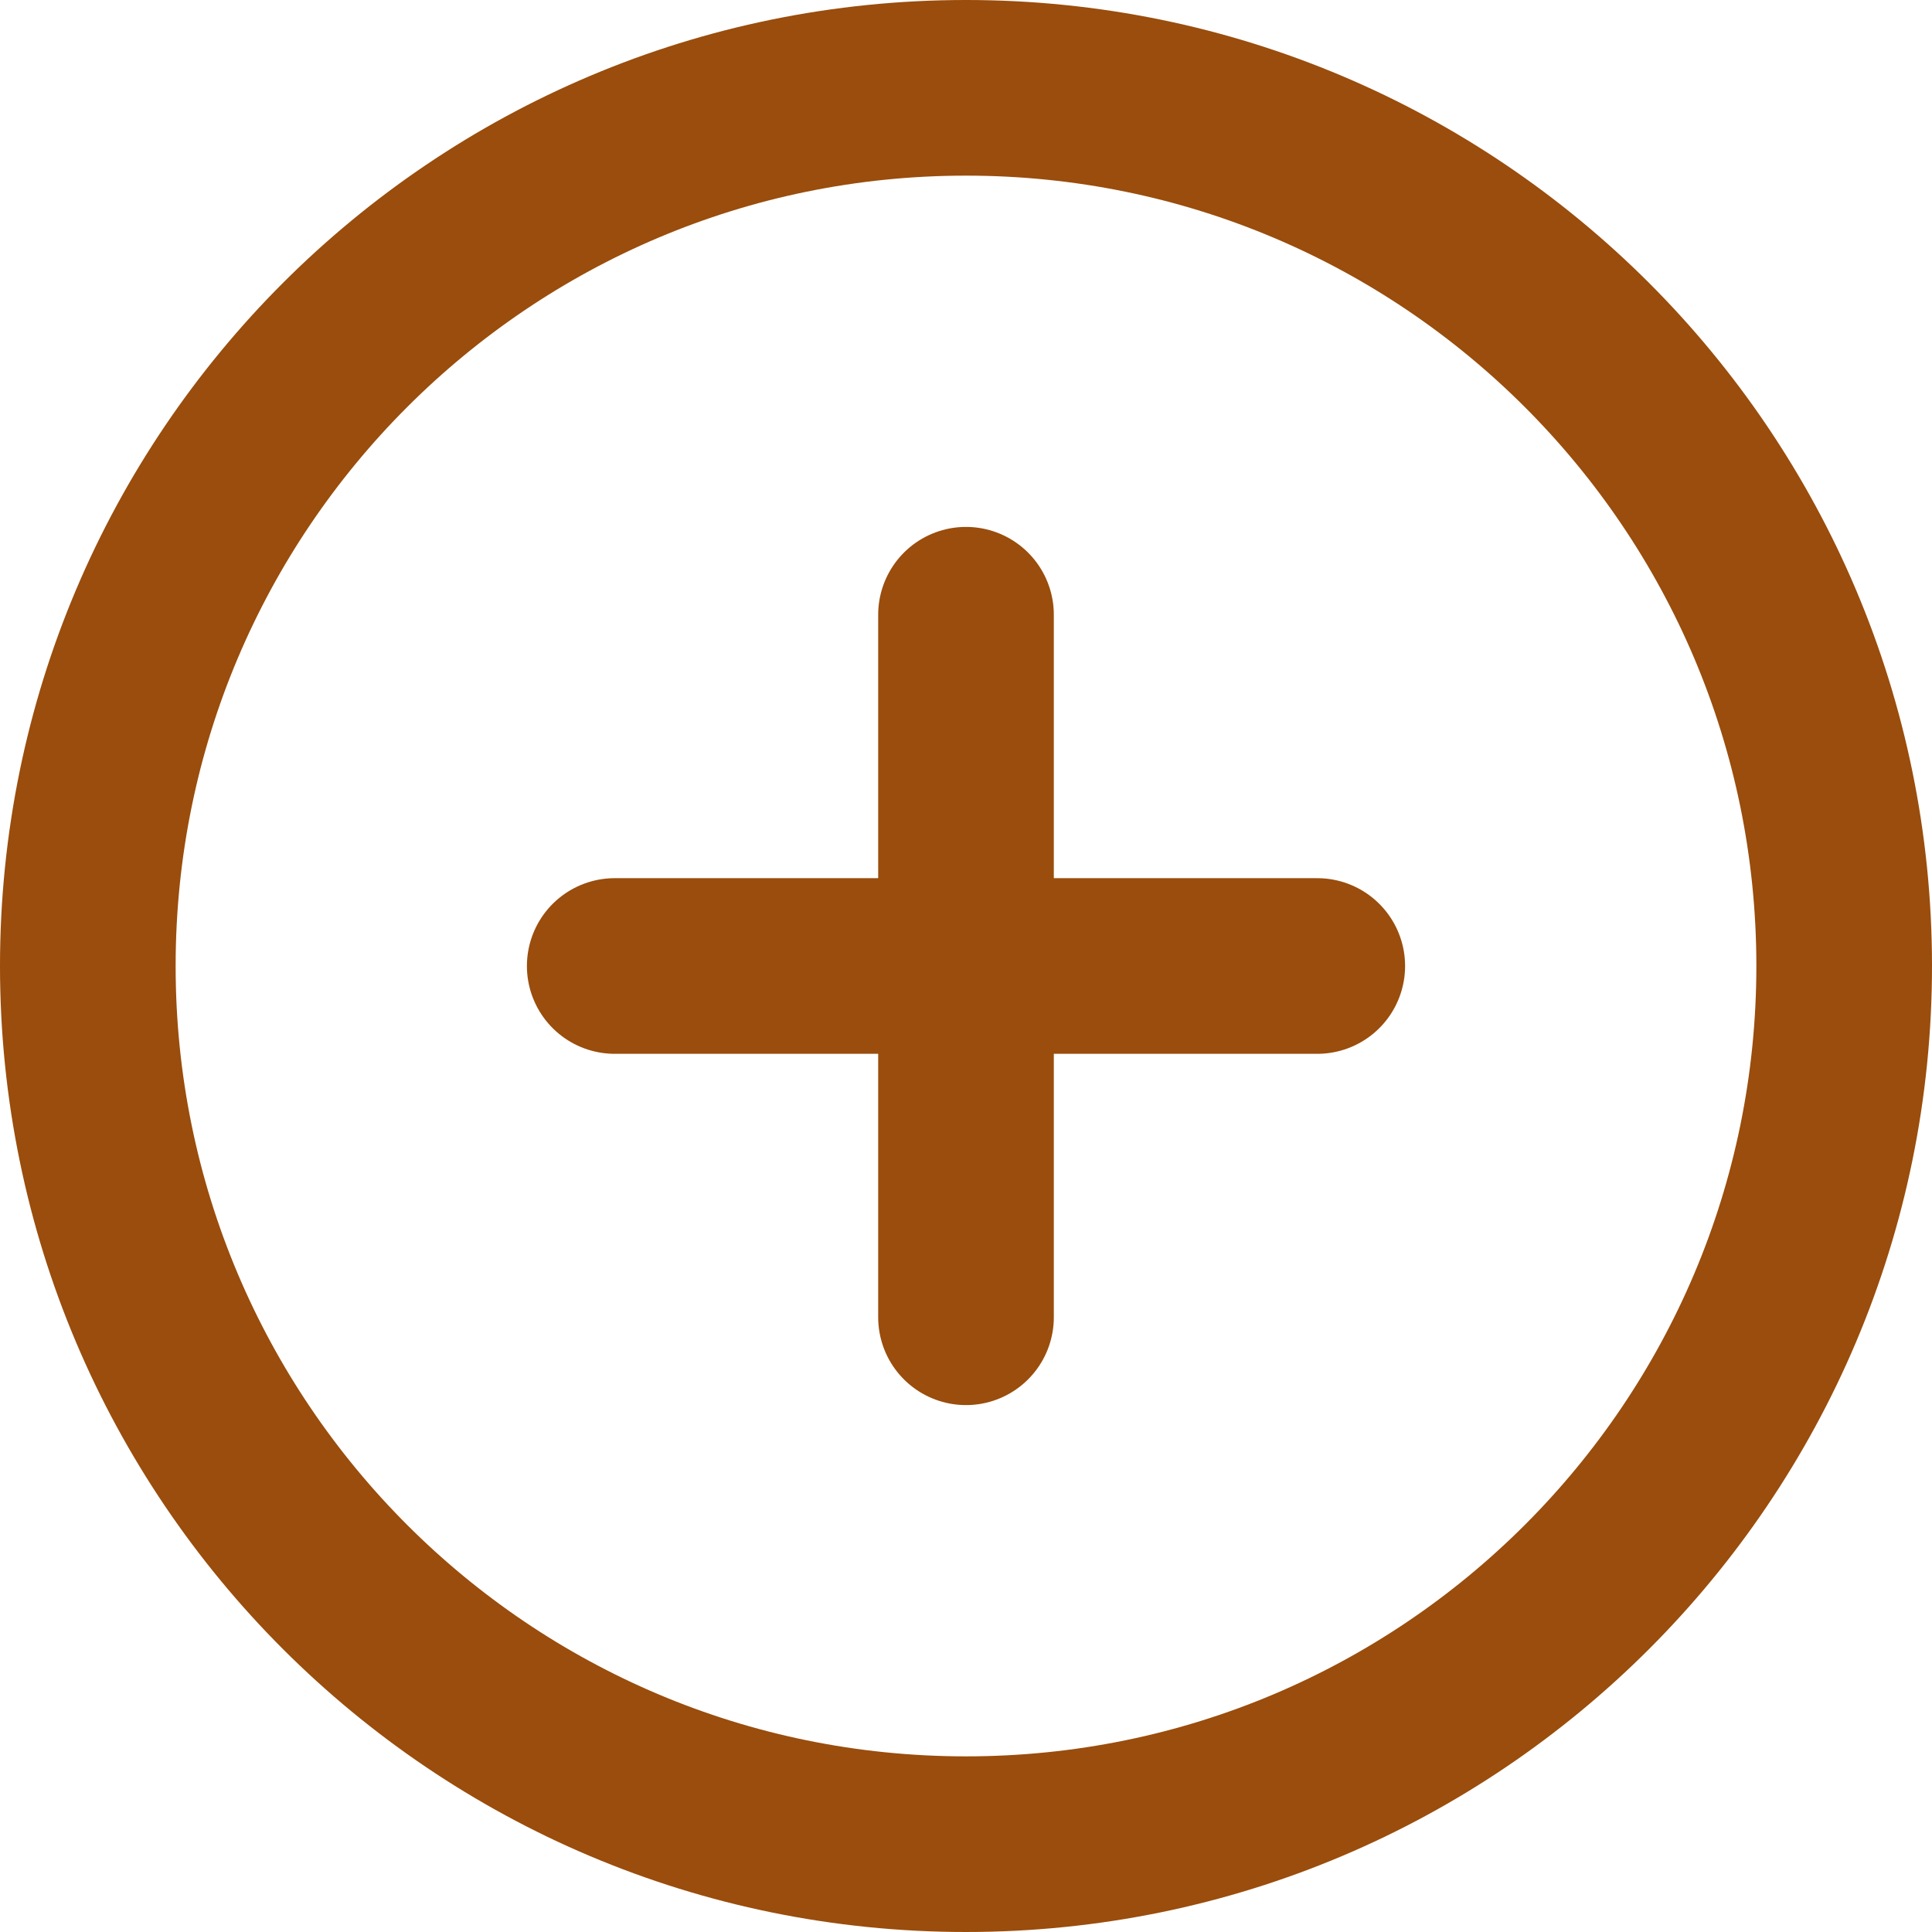 <svg width="22" height="22" fill="none" xmlns="http://www.w3.org/2000/svg"><path d="M11 7v8m-4-4h8m6 0c0 5.523-4.477 10-10 10S1 16.523 1 11 5.477 1 11 1s10 4.477 10 10Z" stroke="#9A4D0C" stroke-width="2" stroke-linecap="round" stroke-linejoin="round"/></svg>